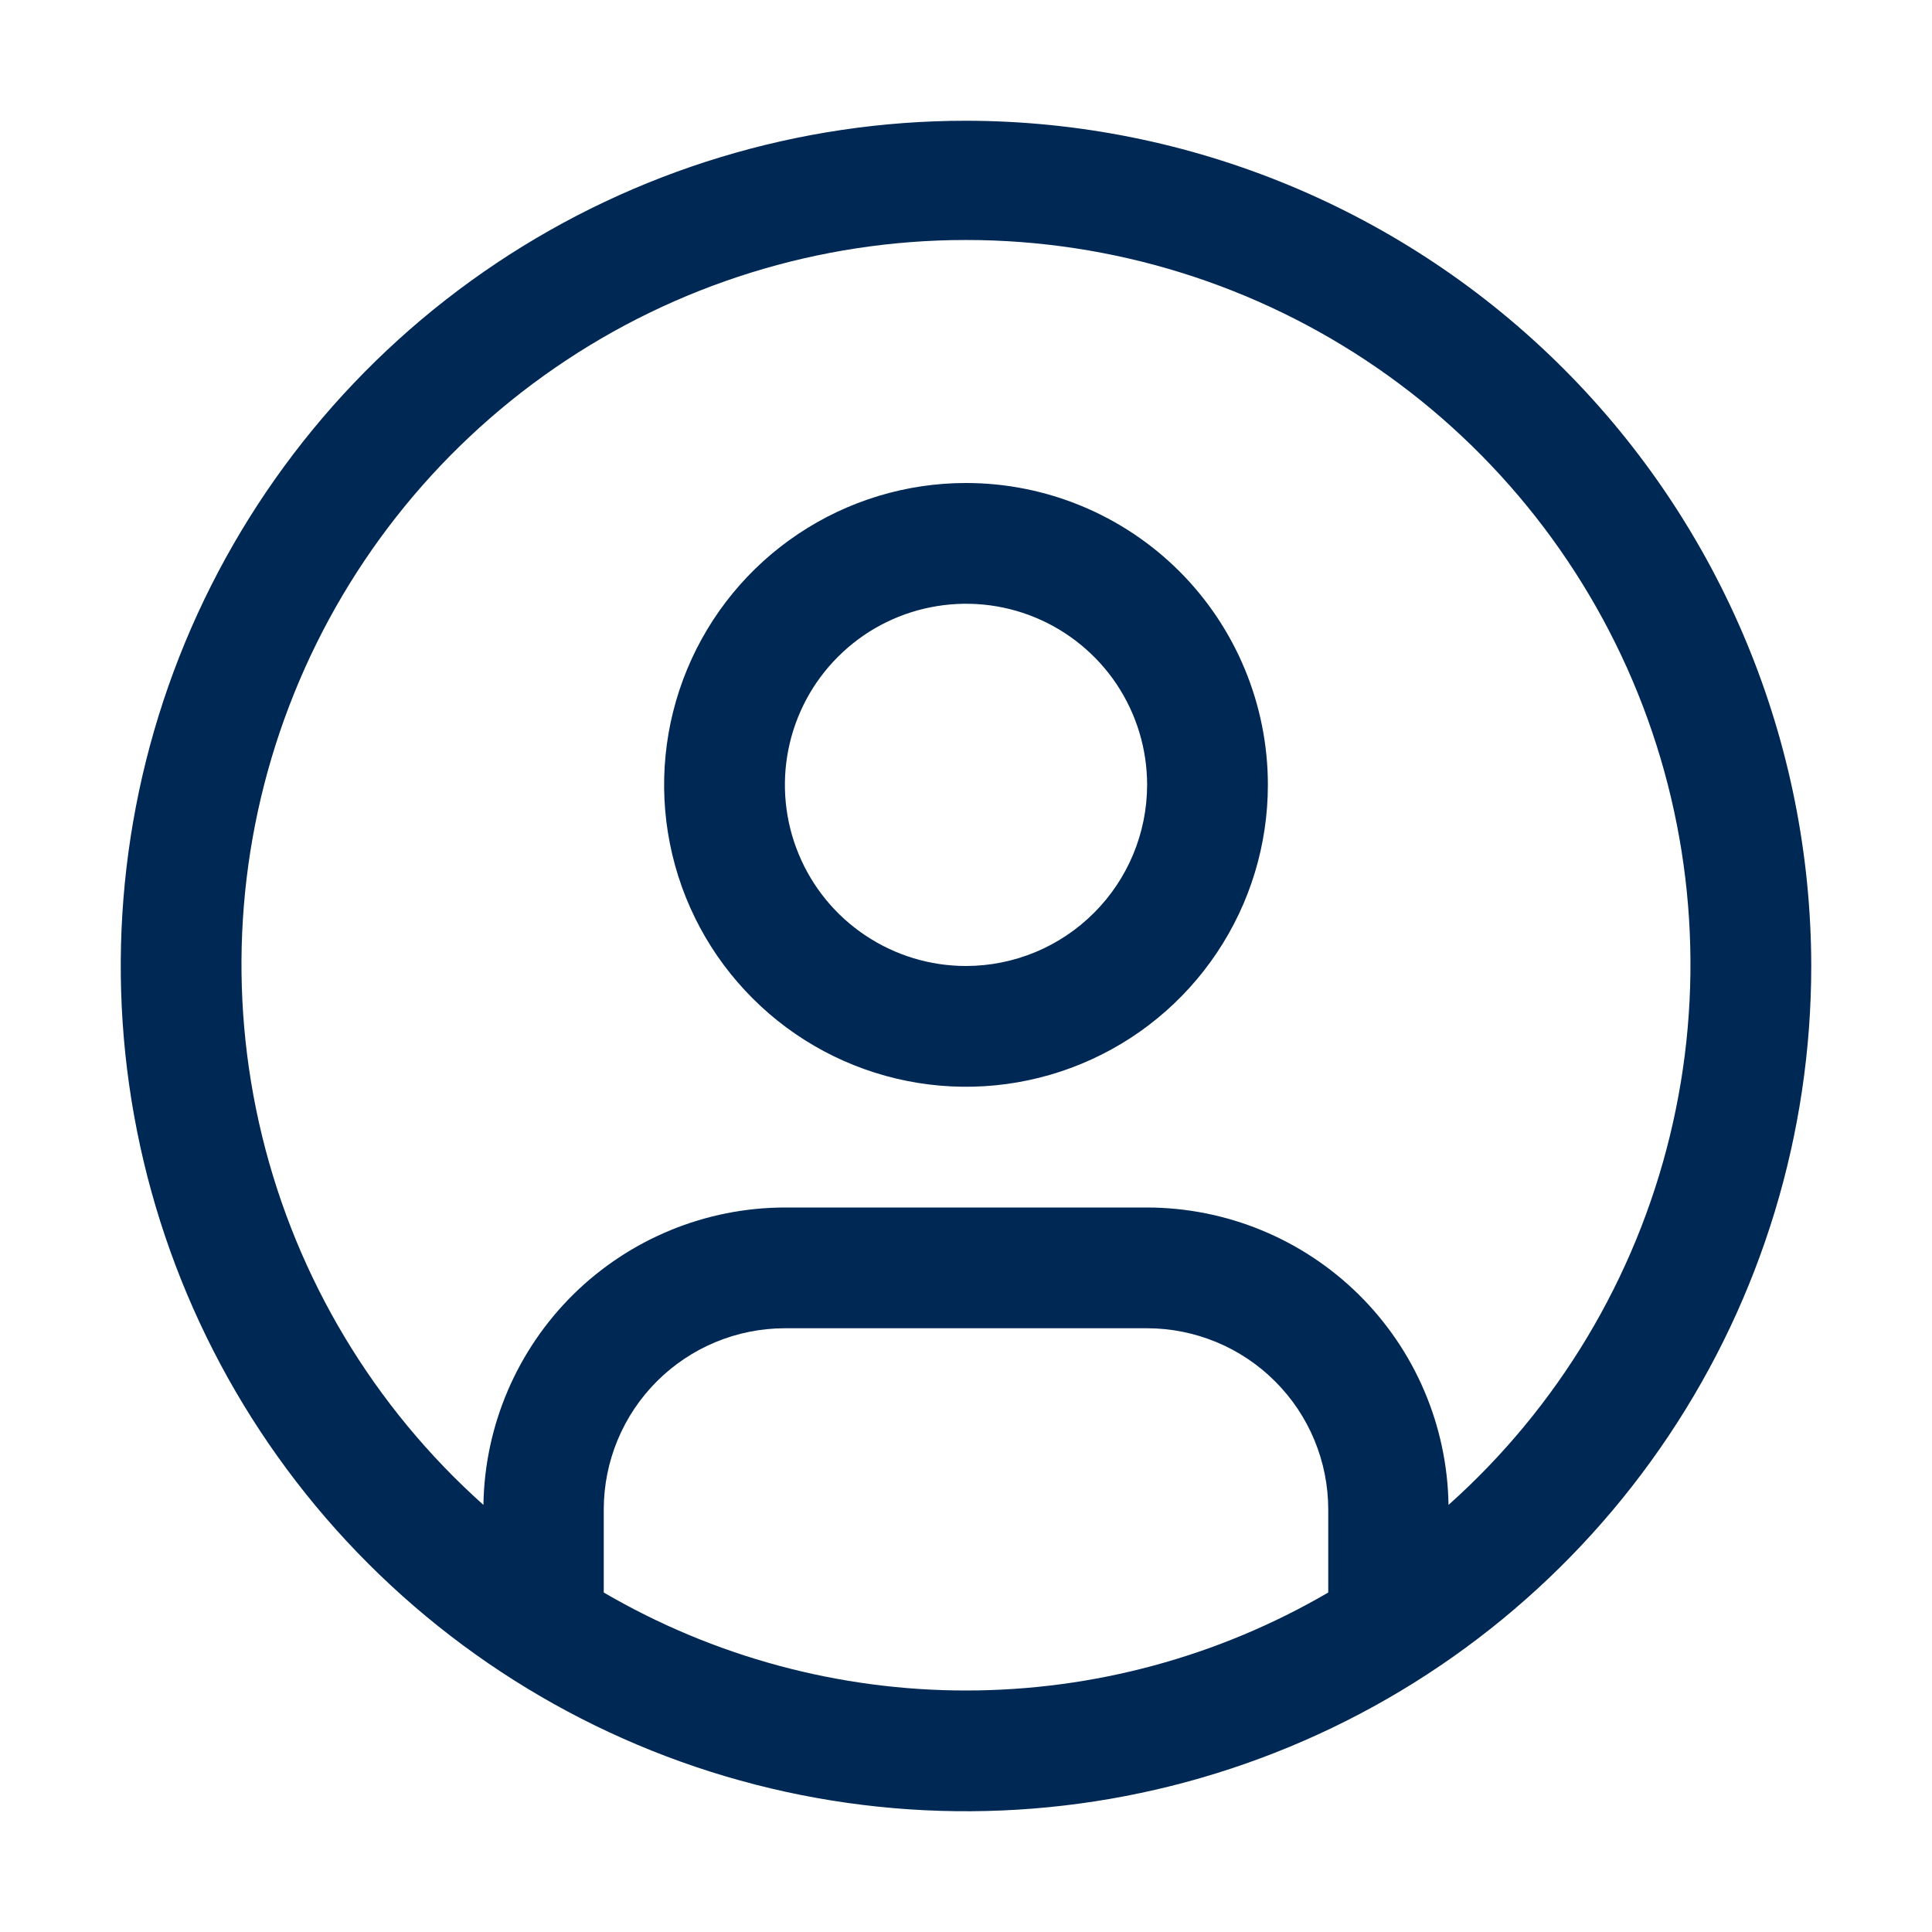 <svg width="32" height="32" viewBox="0 0 32 32" fill="none" xmlns="http://www.w3.org/2000/svg">
<g id="user--avatar">
<path id="Vector" fill-rule="evenodd" clip-rule="evenodd" d="M8.222 4.359C10.524 2.821 13.231 2 16 2C19.712 2.004 23.27 3.481 25.895 6.105C28.519 8.73 29.996 12.288 30 16C30 18.769 29.179 21.476 27.64 23.778C26.102 26.08 23.916 27.875 21.357 28.934C18.799 29.994 15.984 30.271 13.268 29.731C10.553 29.191 8.058 27.857 6.1 25.899C4.142 23.942 2.809 21.447 2.269 18.731C1.729 16.015 2.006 13.201 3.065 10.642C4.125 8.084 5.919 5.898 8.222 4.359ZM10 25V26.377C11.821 27.44 13.891 28 16 28C18.108 28 20.179 27.44 22 26.377V25C21.999 24.205 21.683 23.442 21.12 22.88C20.558 22.317 19.795 22.001 19 22H13C12.204 22.001 11.442 22.317 10.879 22.88C10.317 23.442 10.001 24.205 10 25ZM22.504 21.441C23.438 22.363 23.972 23.614 23.992 24.926C25.806 23.307 27.084 21.175 27.659 18.812C28.234 16.45 28.078 13.969 27.212 11.698C26.345 9.426 24.809 7.471 22.807 6.092C20.805 4.713 18.431 3.975 16 3.975C13.569 3.975 11.195 4.713 9.193 6.092C7.19 7.471 5.654 9.426 4.788 11.698C3.921 13.969 3.765 16.45 4.34 18.812C4.915 21.175 6.194 23.307 8.007 24.926C8.027 23.614 8.562 22.363 9.495 21.441C10.429 20.52 11.688 20.002 13 20H19C20.312 20.002 21.57 20.52 22.504 21.441ZM13.222 8.843C14.045 8.293 15.011 8 16 8C17.326 8 18.598 8.527 19.536 9.464C20.473 10.402 21 11.674 21 13C21 13.989 20.707 14.956 20.157 15.778C19.608 16.6 18.827 17.241 17.914 17.619C17 17.998 15.995 18.097 15.025 17.904C14.055 17.711 13.164 17.235 12.465 16.535C11.765 15.836 11.289 14.945 11.096 13.975C10.903 13.005 11.002 12 11.381 11.086C11.759 10.173 12.4 9.392 13.222 8.843ZM14.334 15.494C14.827 15.824 15.407 16 16 16C16.796 15.999 17.558 15.683 18.12 15.12C18.683 14.558 18.999 13.795 19 13C19 12.407 18.824 11.827 18.495 11.333C18.165 10.84 17.696 10.455 17.148 10.228C16.6 10.001 15.997 9.942 15.415 10.058C14.833 10.173 14.298 10.459 13.879 10.879C13.459 11.298 13.174 11.833 13.058 12.415C12.942 12.997 13.002 13.6 13.229 14.148C13.456 14.696 13.84 15.165 14.334 15.494Z" fill="#002855"/>
</g>
</svg>
